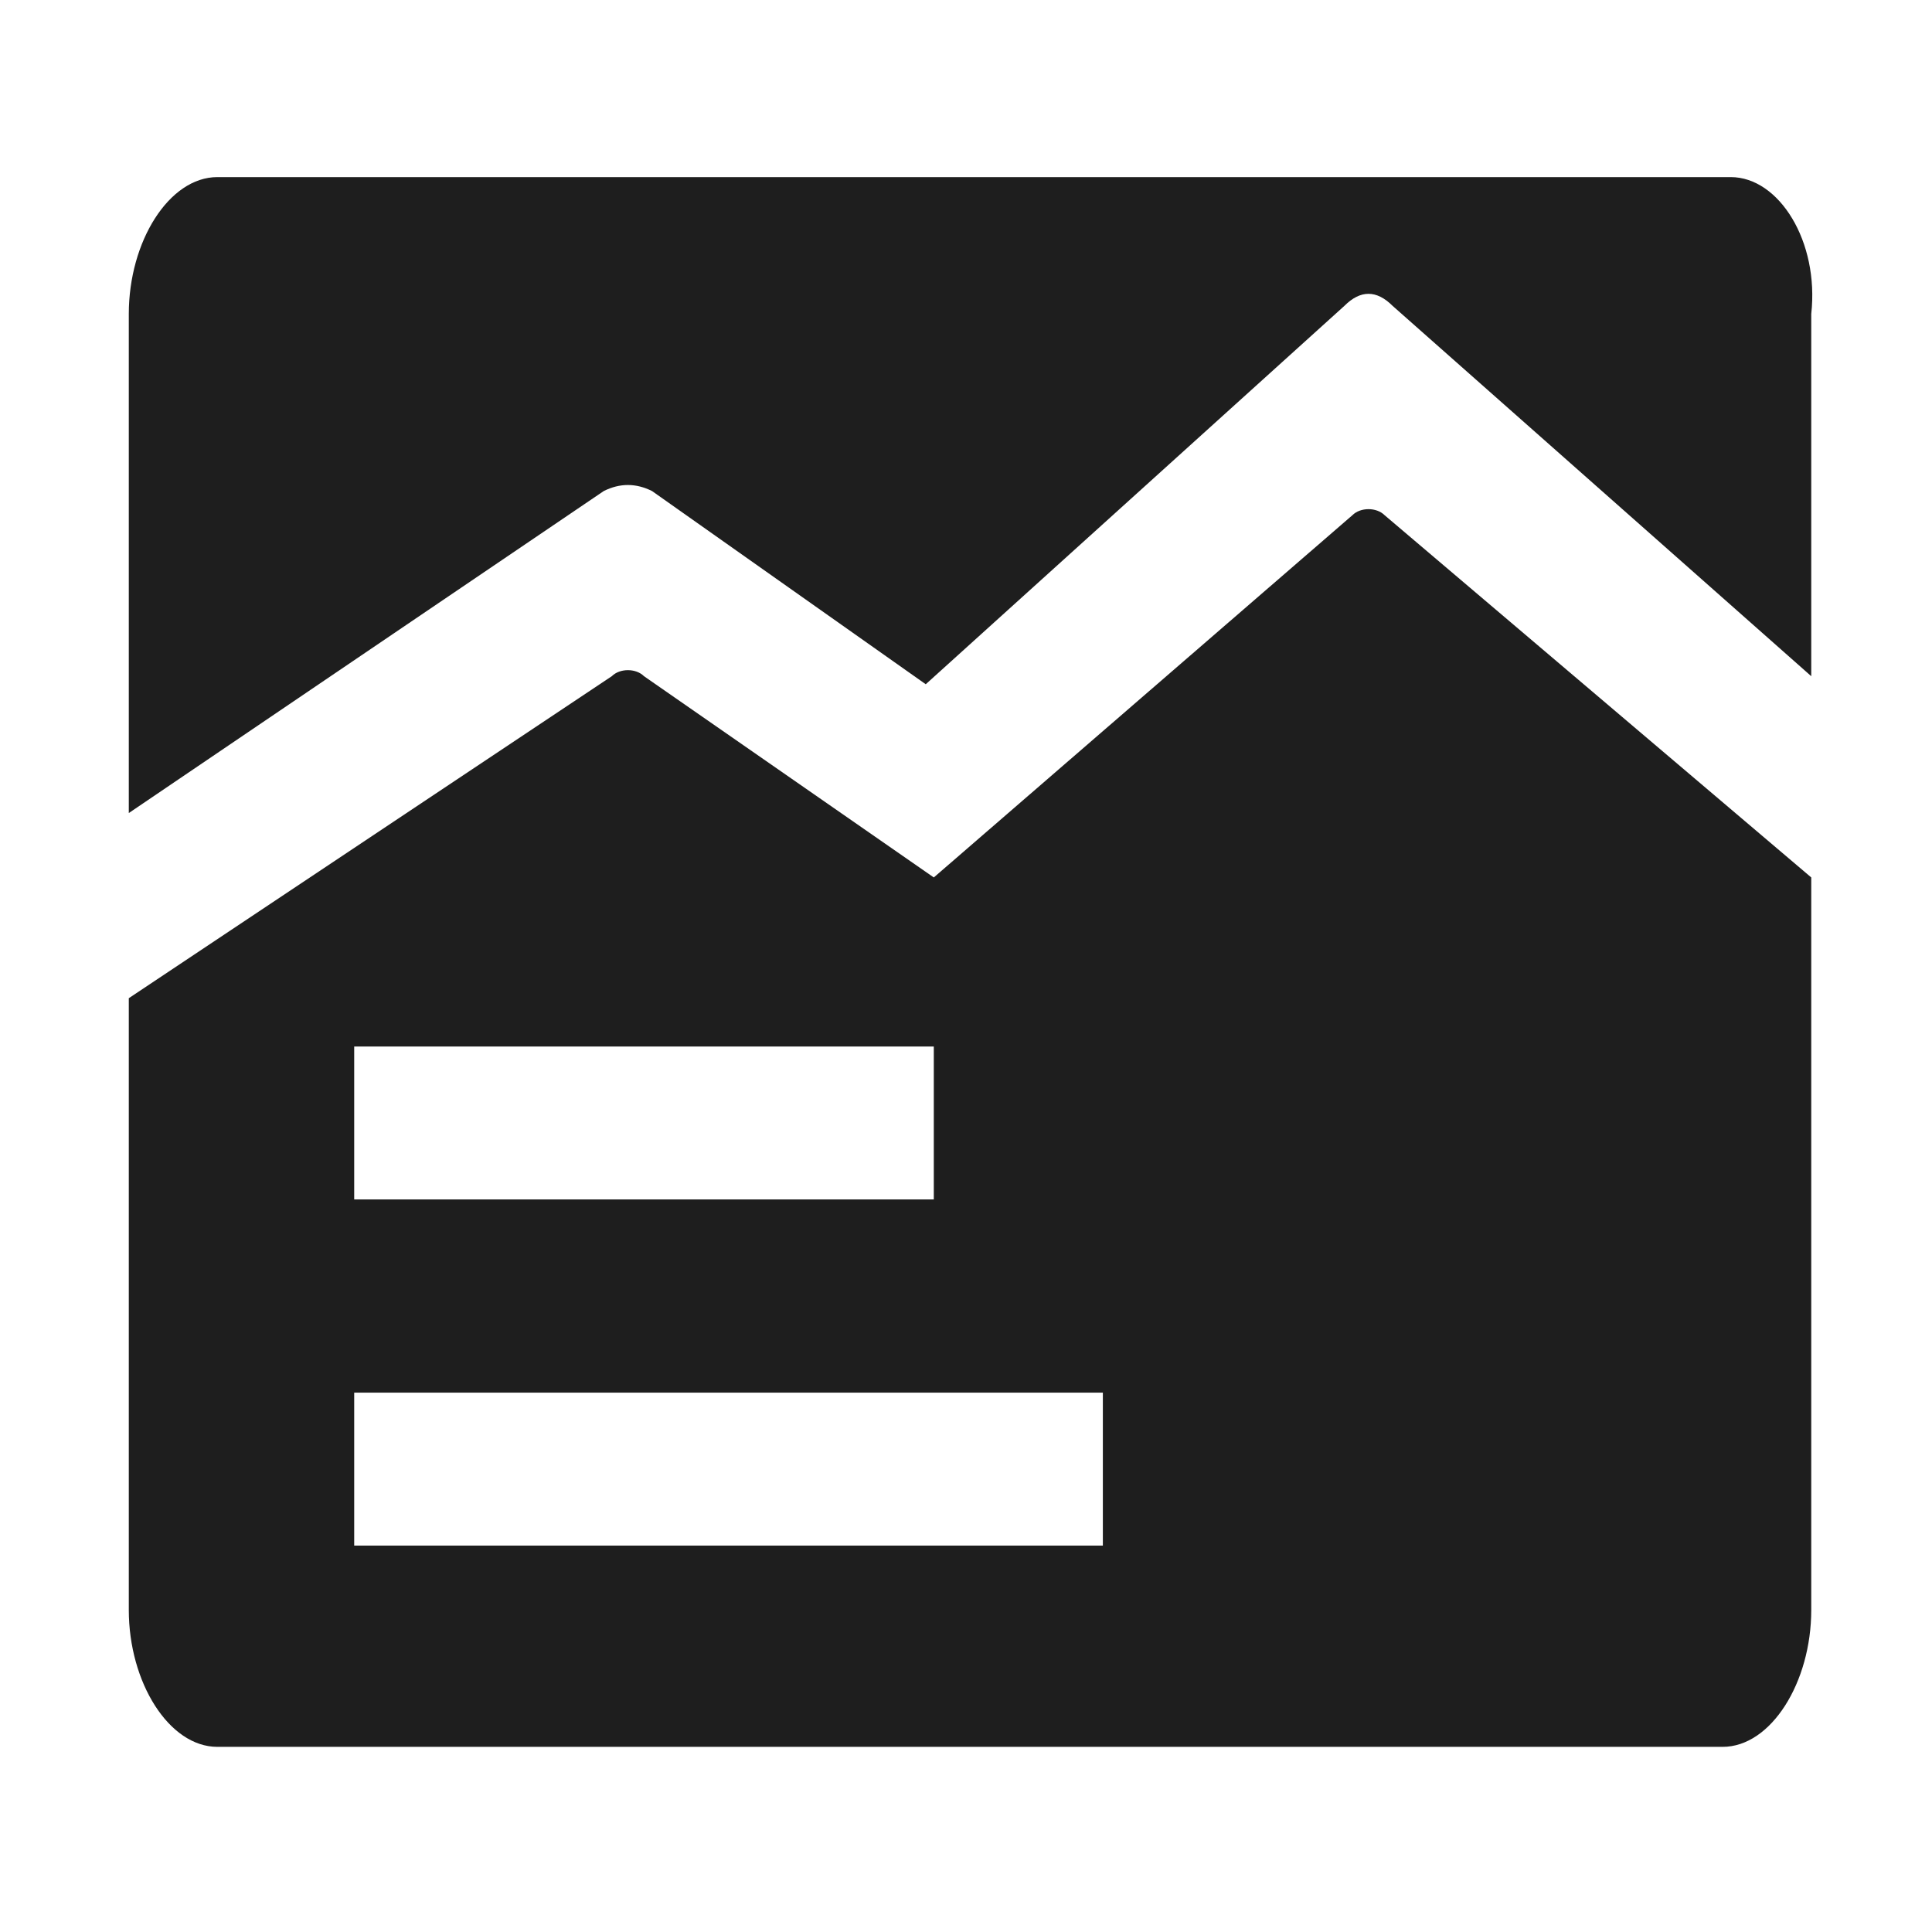 <svg viewBox="0 0 24 24" xmlns="http://www.w3.org/2000/svg"><path d="M1.6 10.1V3.9c0-.9.5-1.7 1.1-1.7h18.8c.6 0 1.1.8 1 1.7v4.5l-5.2-4.6c-.2-.2-.4-.2-.6 0l-5.2 4.7-3.4-2.4c-.2-.1-.4-.1-.6 0zm20.9.8V20c0 .9-.5 1.7-1.1 1.7H2.7c-.6 0-1.1-.8-1.1-1.7v-7.6l6-4c.1-.1.3-.1.4 0l3.6 2.5 5.2-4.5c.1-.1.3-.1.4 0zm-18.1 4h7.2V13H4.4zm9.3 2.4H4.4v1.9h9.3z" fill="#1e1e1e"/></svg>